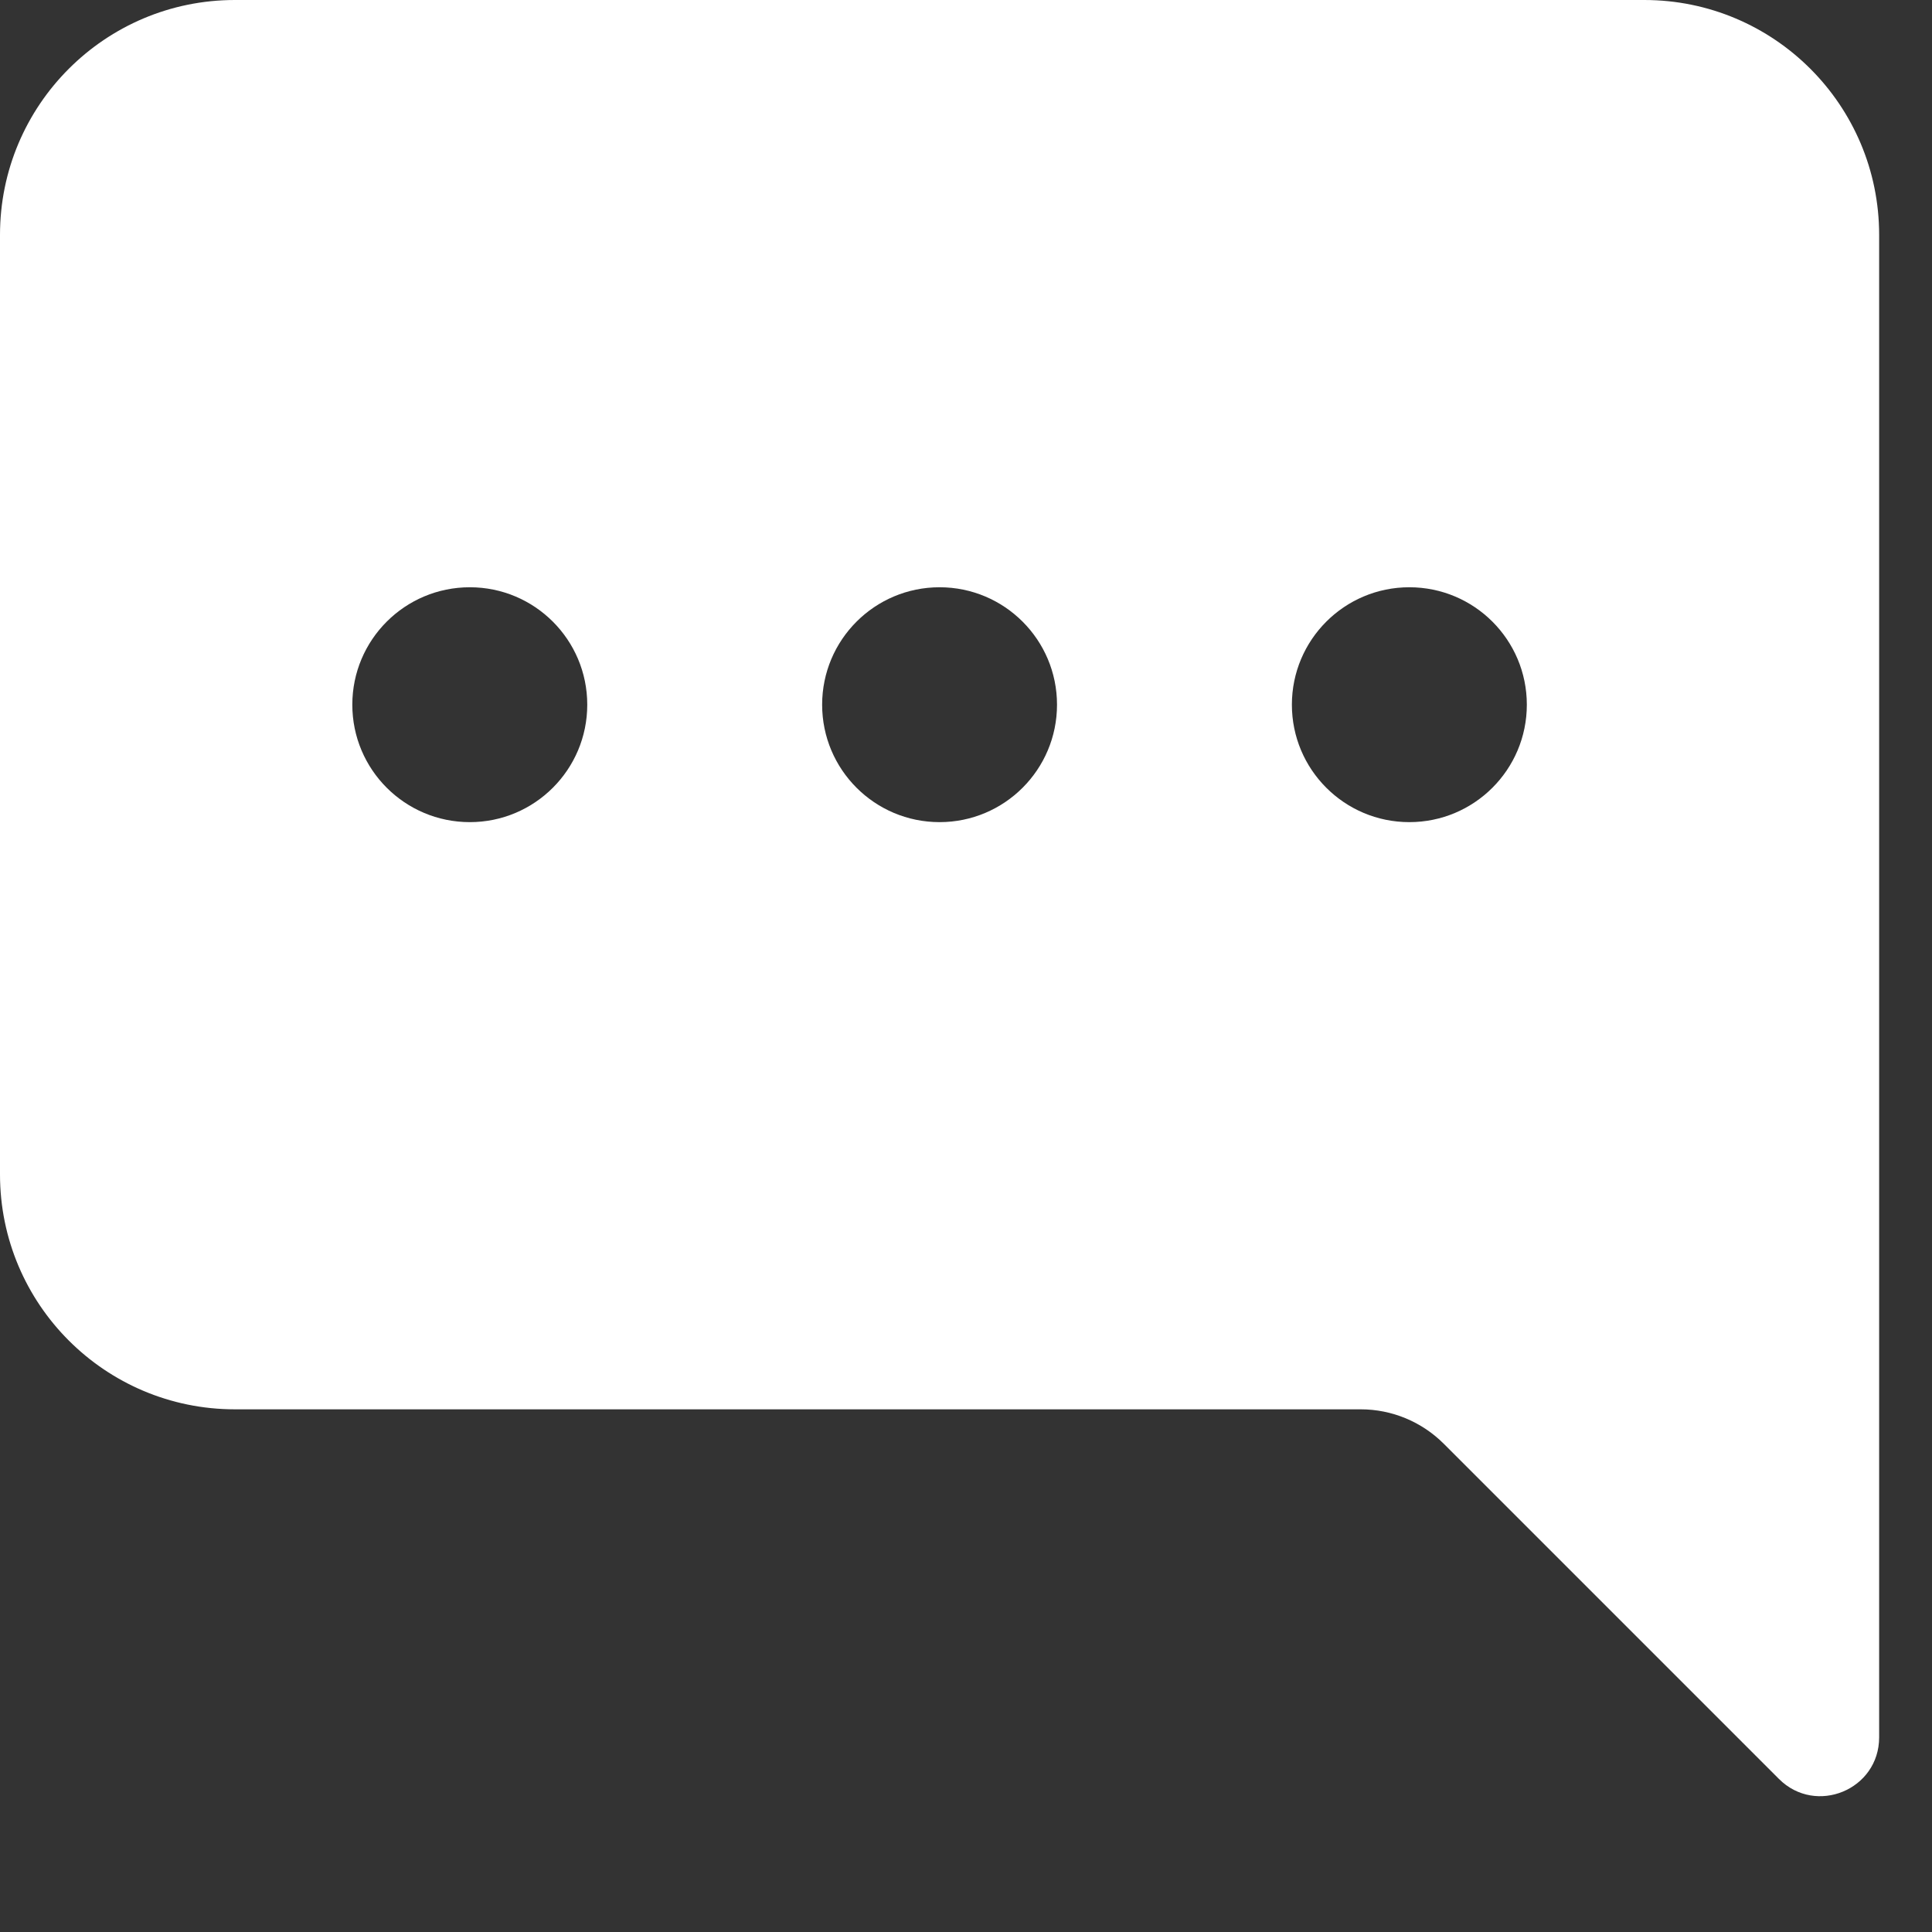 <svg width="28" height="28" viewBox="0 0 28 28" fill="none" xmlns="http://www.w3.org/2000/svg">
<rect x="0" y="0" width="28" height="28" fill="#333333" stroke="none"/>
<g id="chat-right-dots-fill">
<path id="Subtract" fill-rule="evenodd" clip-rule="evenodd" d="M27.234 3.404C27.234 1.524 25.71 0 23.83 0H3.404C1.524 0 0 1.524 0 3.404V17.021C0 18.901 1.524 20.425 3.404 20.425H19.721C20.172 20.425 20.605 20.605 20.924 20.924L25.781 25.781C26.317 26.317 27.234 25.938 27.234 25.179V3.404ZM8.511 10.213C8.511 11.153 7.749 11.915 6.809 11.915C5.868 11.915 5.106 11.153 5.106 10.213C5.106 9.273 5.868 8.511 6.809 8.511C7.749 8.511 8.511 9.273 8.511 10.213ZM15.319 10.213C15.319 11.153 14.557 11.915 13.617 11.915C12.677 11.915 11.915 11.153 11.915 10.213C11.915 9.273 12.677 8.511 13.617 8.511C14.557 8.511 15.319 9.273 15.319 10.213ZM20.425 11.915C21.366 11.915 22.128 11.153 22.128 10.213C22.128 9.273 21.366 8.511 20.425 8.511C19.485 8.511 18.723 9.273 18.723 10.213C18.723 11.153 19.485 11.915 20.425 11.915Z" fill="white"/>
</g>
</svg>
